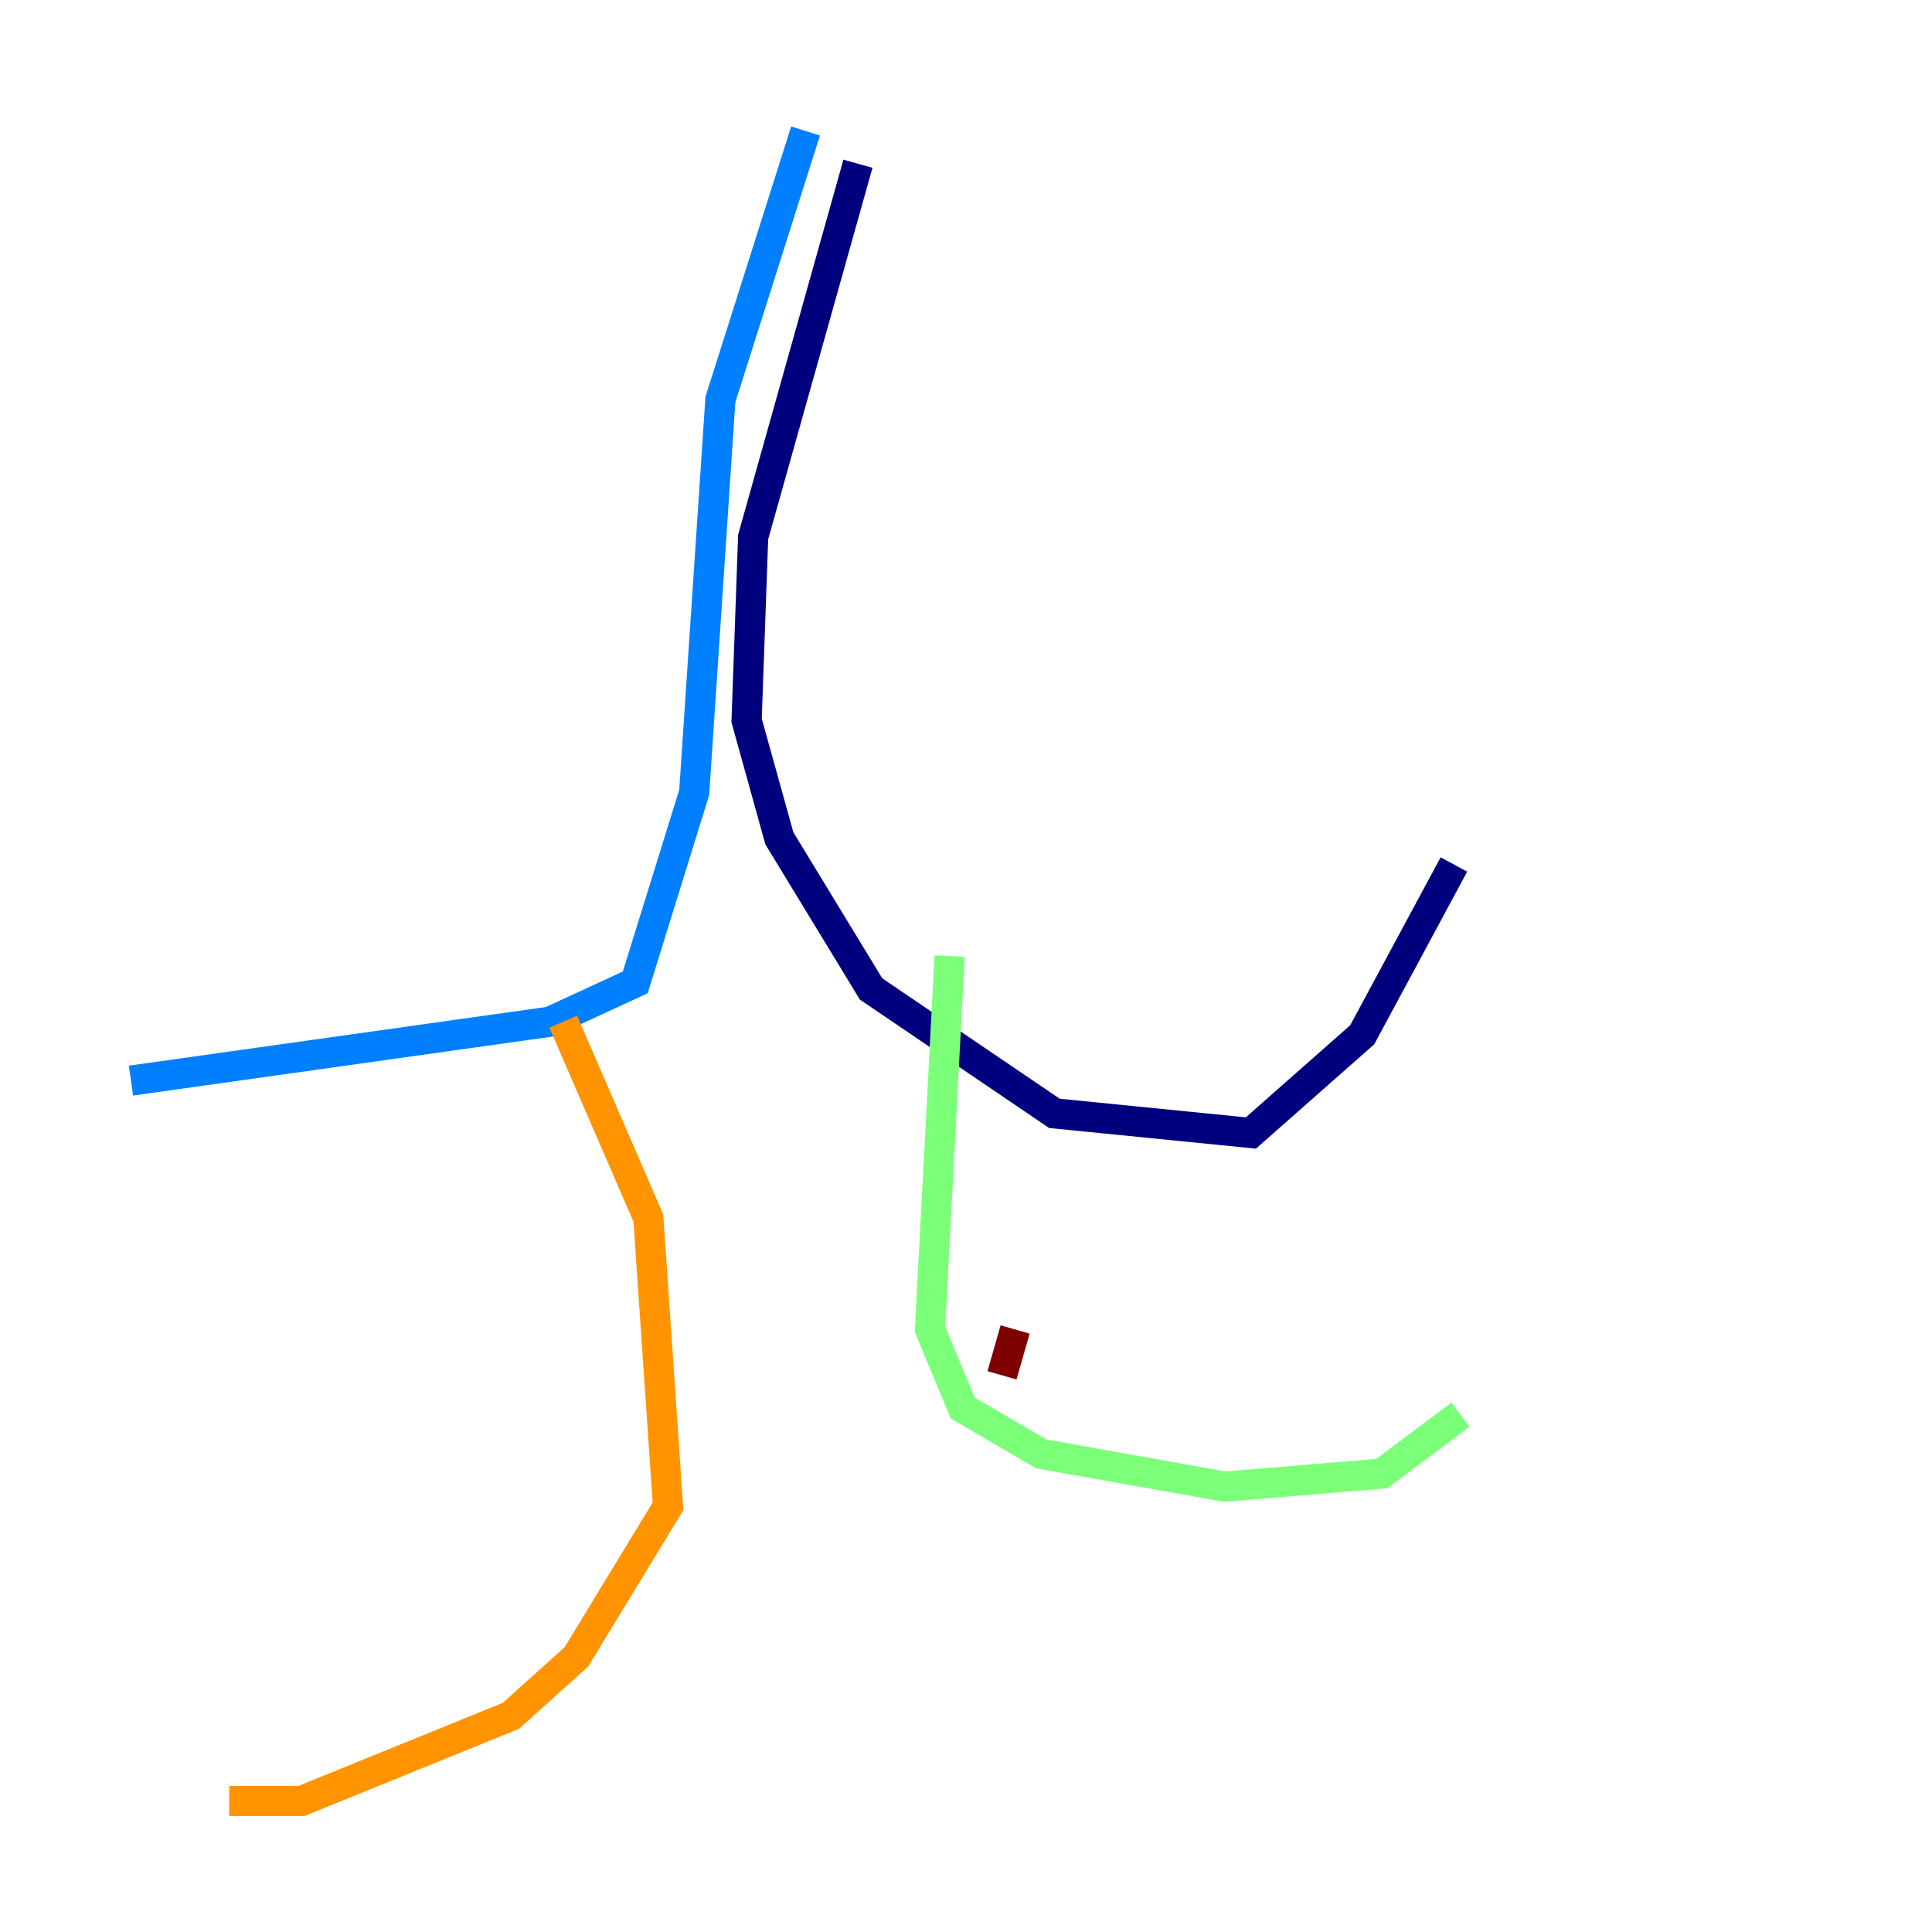 <?xml version="1.0" encoding="utf-8" ?>
<svg baseProfile="tiny" height="128" version="1.2" viewBox="0,0,128,128" width="128" xmlns="http://www.w3.org/2000/svg" xmlns:ev="http://www.w3.org/2001/xml-events" xmlns:xlink="http://www.w3.org/1999/xlink"><defs /><polyline fill="none" points="56.841,10.848 49.898,35.58 49.464,47.729 51.634,55.539 57.709,65.519 69.858,73.763 82.875,75.064 90.251,68.556 96.325,57.275" stroke="#00007f" stroke-width="2" /><polyline fill="none" points="53.37,8.678 47.729,26.468 45.993,52.502 42.088,65.085 36.447,67.688 8.678,71.593" stroke="#0080ff" stroke-width="2" /><polyline fill="none" points="62.915,63.349 61.614,88.081 63.783,93.288 68.99,96.325 81.139,98.495 91.552,97.627 96.759,93.722" stroke="#7cff79" stroke-width="2" /><polyline fill="none" points="37.315,67.688 42.956,80.705 44.258,99.797 38.183,109.776 33.844,113.681 19.959,119.322 15.186,119.322" stroke="#ff9400" stroke-width="2" /><polyline fill="none" points="67.254,88.081 66.386,91.119" stroke="#7f0000" stroke-width="2" /></svg>
